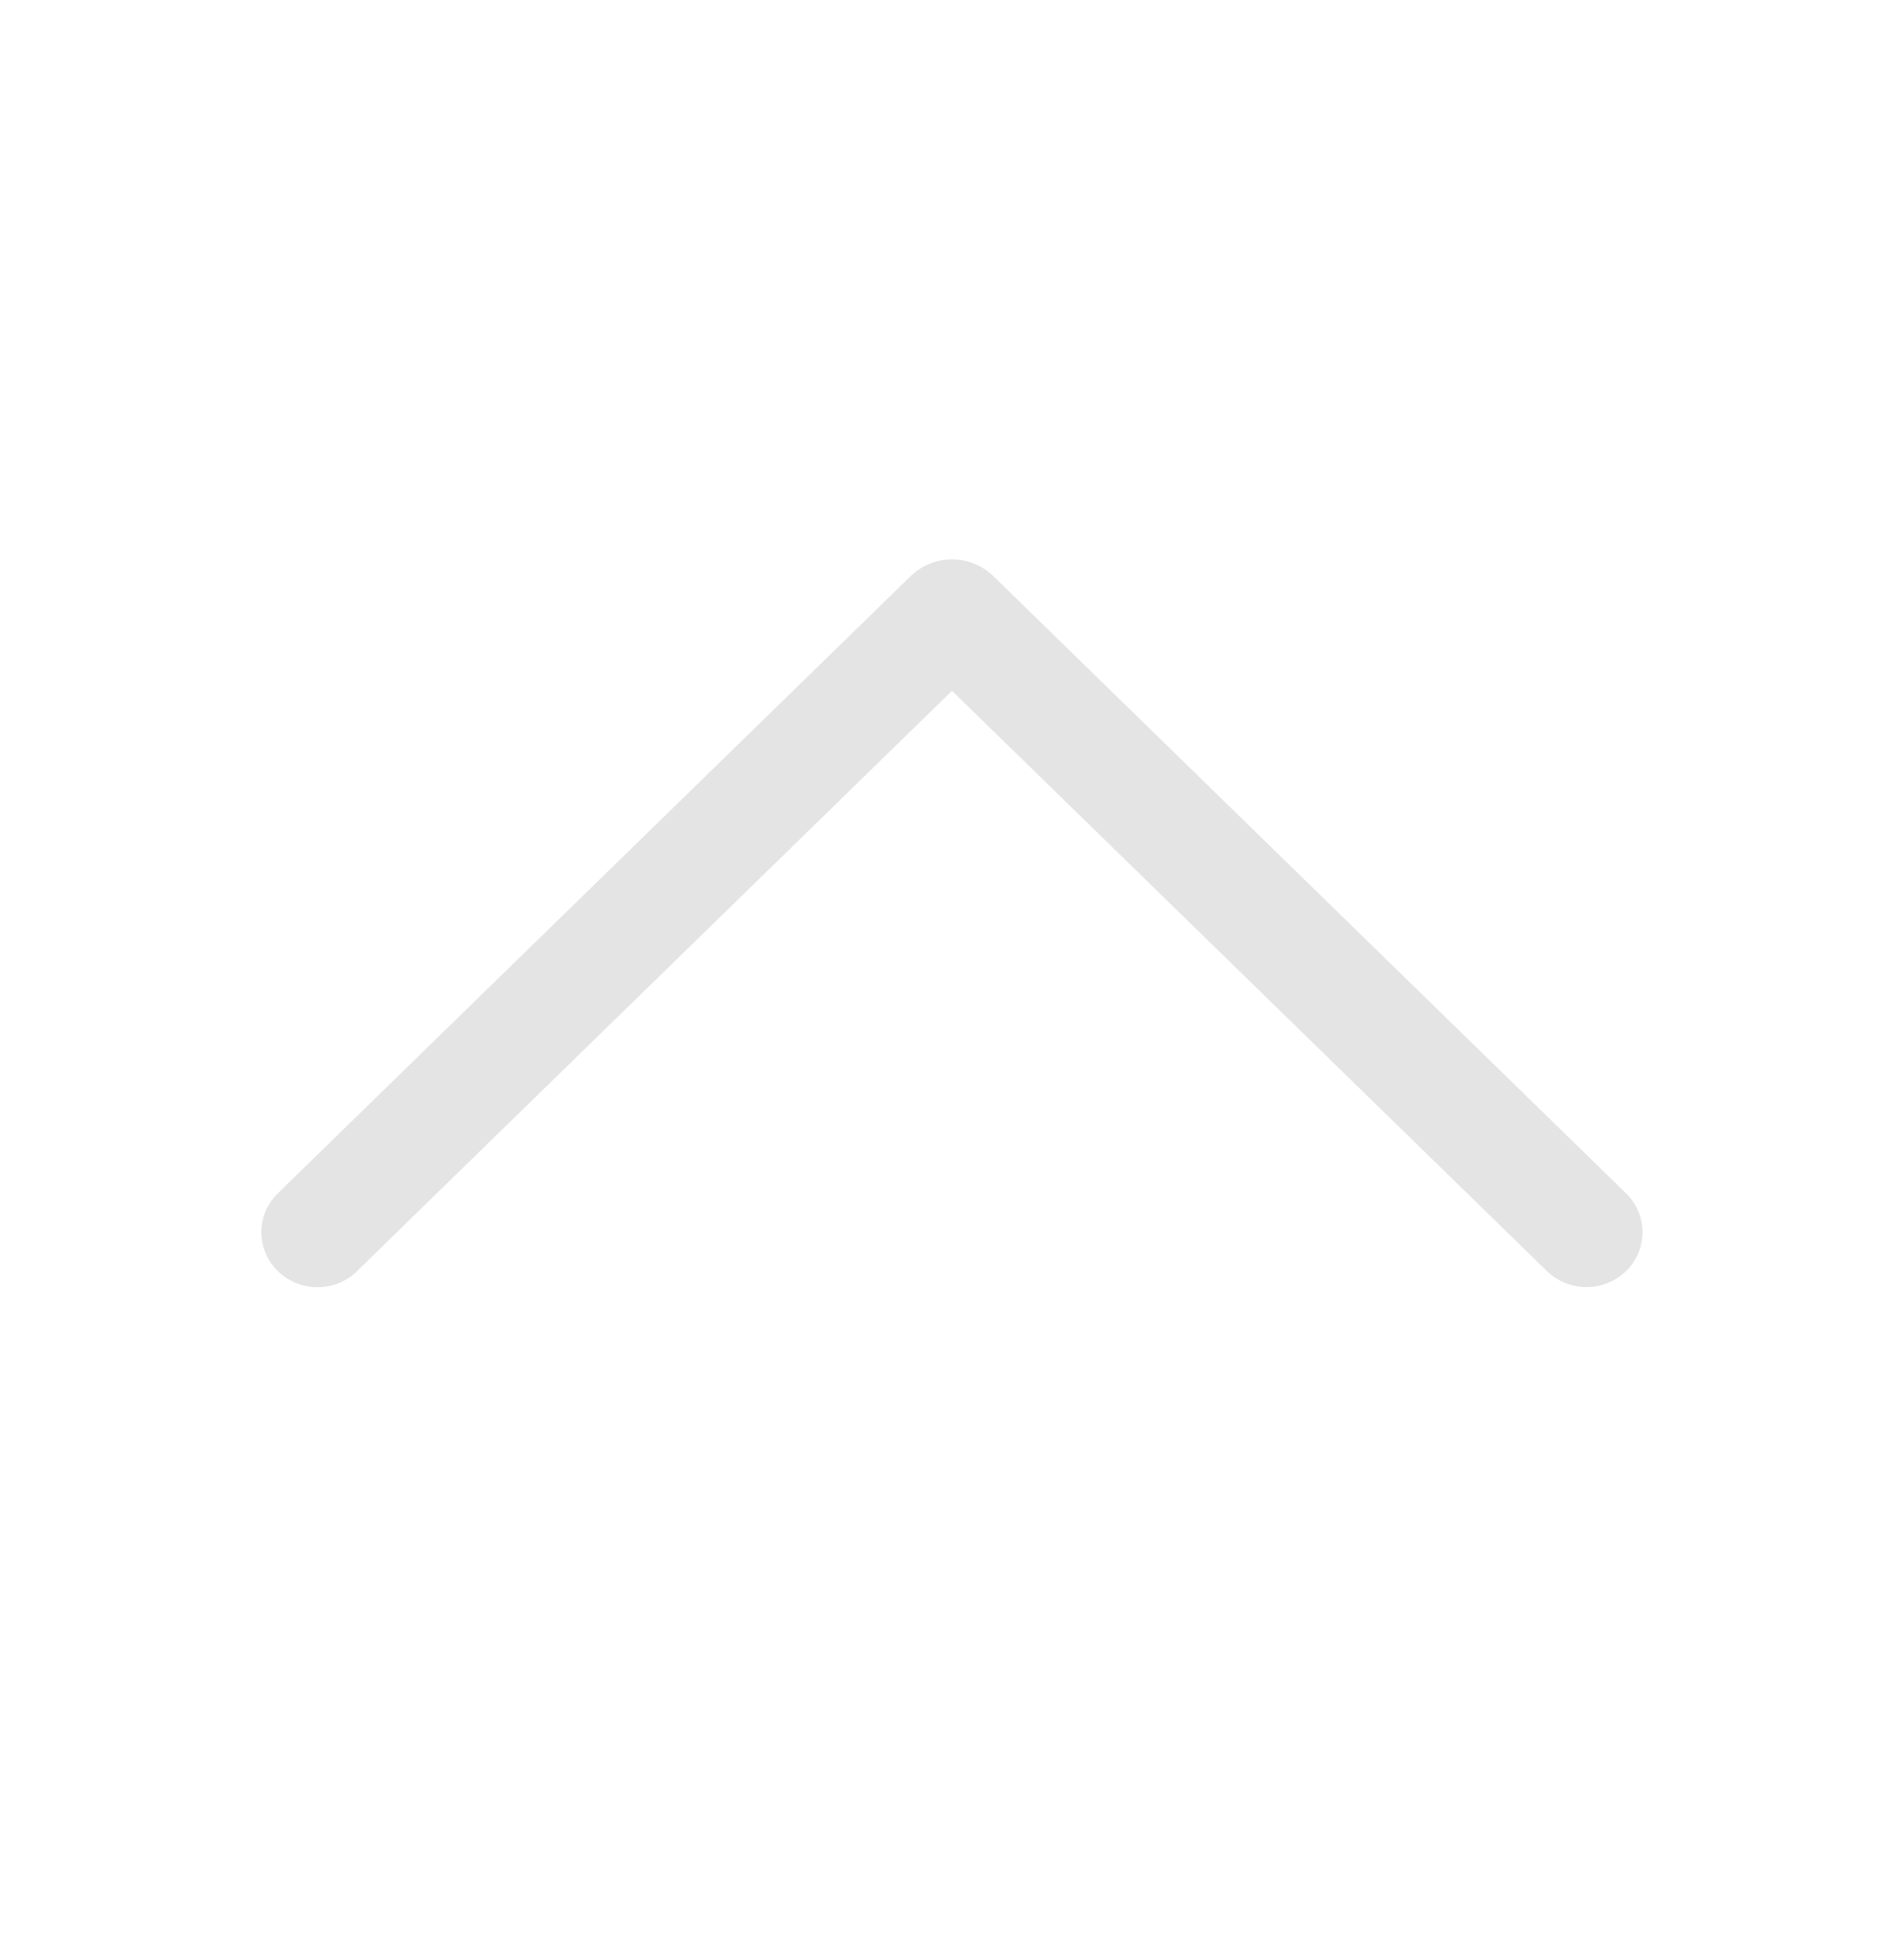 <svg width="60" height="61" viewBox="0 0 60 61" fill="none" xmlns="http://www.w3.org/2000/svg">
<path d="M11.257 40.029L30 21.758L48.742 40.029C49.077 40.356 49.527 40.539 49.995 40.539C50.463 40.539 50.913 40.356 51.247 40.029C51.41 39.87 51.538 39.681 51.626 39.471C51.714 39.262 51.76 39.037 51.76 38.81C51.76 38.583 51.714 38.358 51.626 38.149C51.538 37.94 51.41 37.75 51.247 37.591L31.309 18.151C30.959 17.809 30.489 17.618 30 17.618C29.511 17.618 29.041 17.809 28.691 18.151L8.752 37.588C8.589 37.747 8.459 37.937 8.371 38.147C8.282 38.357 8.236 38.582 8.236 38.81C8.236 39.038 8.282 39.264 8.371 39.474C8.459 39.684 8.589 39.874 8.752 40.033C9.087 40.36 9.537 40.543 10.005 40.543C10.473 40.543 10.922 40.36 11.257 40.033V40.029Z" fill="#E4E4E4"/>
</svg>
